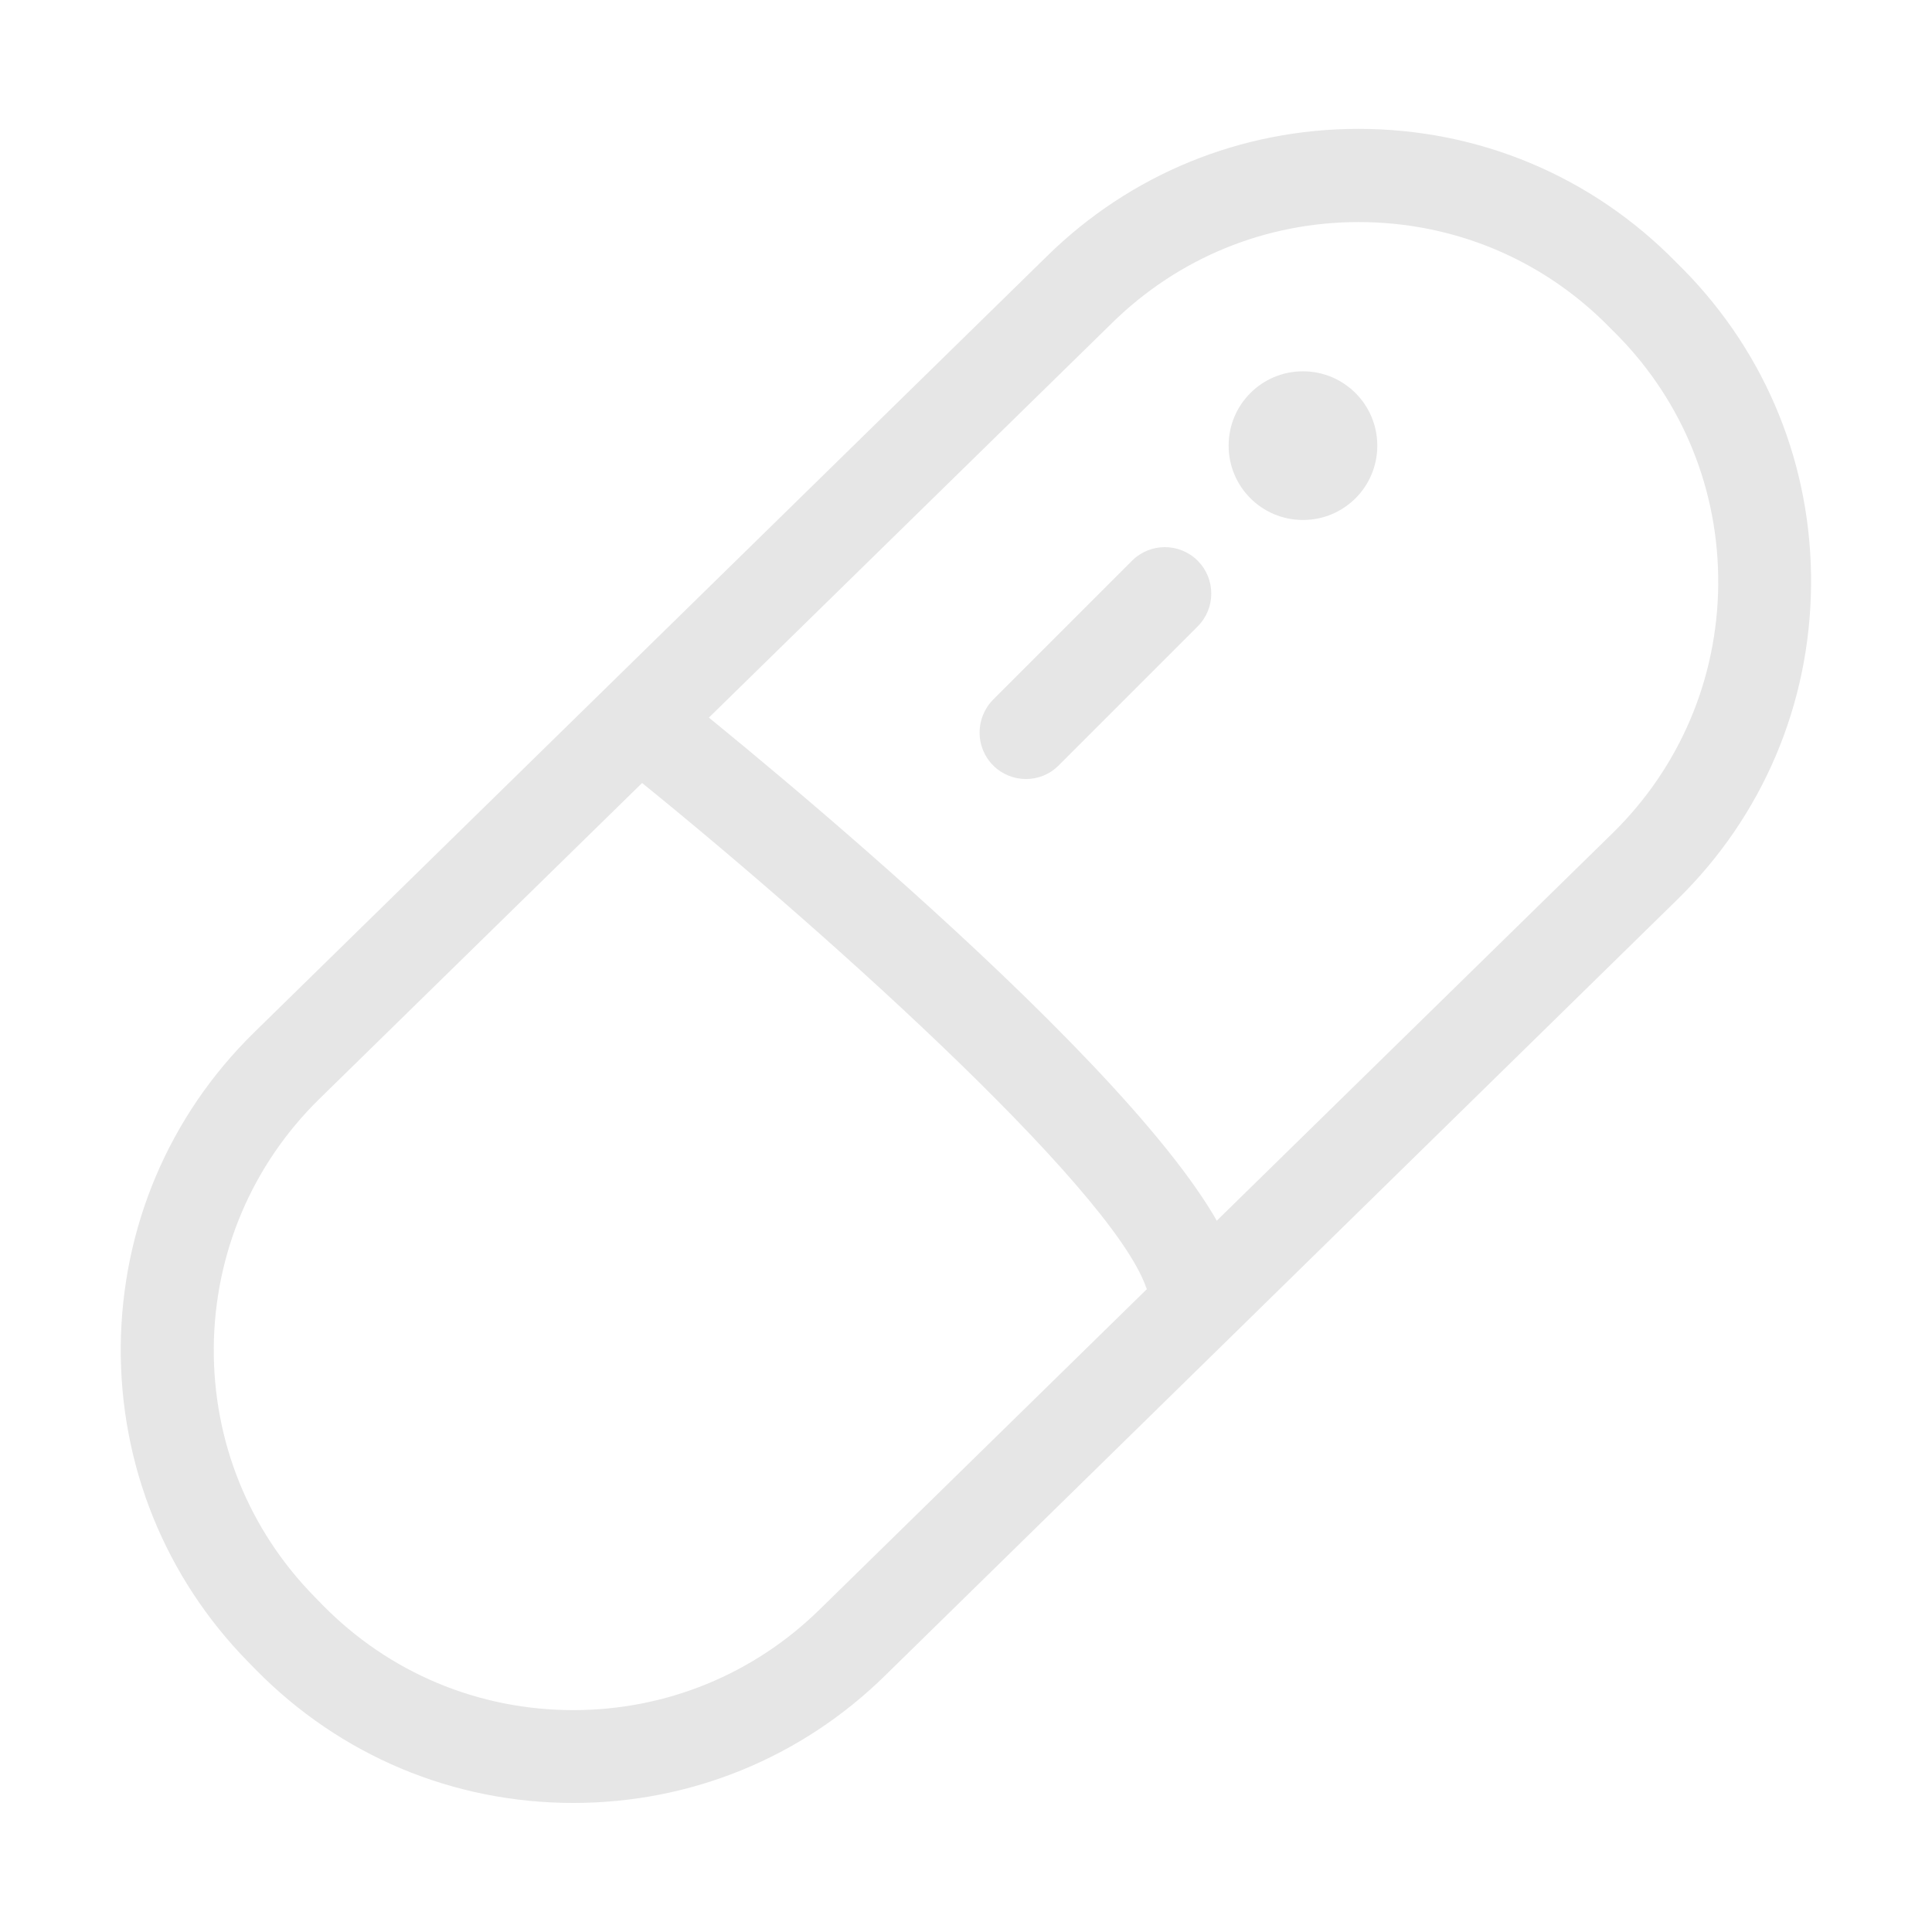 <?xml version="1.0" standalone="no"?><!DOCTYPE svg PUBLIC "-//W3C//DTD SVG 1.1//EN" "http://www.w3.org/Graphics/SVG/1.1/DTD/svg11.dtd"><svg t="1721134720366" class="icon" viewBox="0 0 1024 1024" version="1.1" xmlns="http://www.w3.org/2000/svg" p-id="1860" xmlns:xlink="http://www.w3.org/1999/xlink" width="200" height="200"><path d="M303.9 955.6c-63.8 0-123.5-25.1-168.2-70.5l-4.1-4.2C87.5 836 63.5 776.5 64 713.5c0.6-63 25.6-122 70.5-166.1l420.3-411.5c44.3-43.6 103-67.6 165.2-67.6 63.8 0 123.5 25 168.2 70.5l4.2 4.2c44.1 44.9 68.1 104.3 67.5 167.3-0.6 63-25.6 122-70.5 166.1L469.1 888.1c-44.3 43.5-103 67.5-165.2 67.5z m416.2-837.9c-49.2 0-95.6 19-130.7 53.5L169.1 582.6c-35.5 34.9-55.3 81.6-55.8 131.4-0.4 49.8 18.5 96.8 53.5 132.4l4.1 4.2c35.3 36 82.6 55.8 133 55.8 49.2 0 95.6-19 130.7-53.5l420.3-411.5c35.5-34.9 55.3-81.6 55.8-131.4 0.4-49.8-18.5-96.8-53.5-132.4l-4.2-4.2c-35.2-35.9-82.5-55.7-132.9-55.7z" fill="#e6e6e6" p-id="1861"></path><path d="M630.8 698.9c-10.2 0-19.7-6.4-23.3-16.5-19-54.2-179.7-197.4-276.5-274.9-10.6-8.5-12.3-24-3.8-34.6 8.5-10.6 24-12.3 34.6-3.8 26.8 21.4 262.3 211.8 292.2 297.1 4.5 12.8-2.3 26.9-15.1 31.4-2.7 0.8-5.4 1.3-8.1 1.3zM543.8 412.9c-6.3 0-12.6-2.4-17.4-7.2-9.6-9.6-9.6-25.2 0-34.9l73.6-73.6c9.6-9.6 25.2-9.6 34.8 0 9.6 9.6 9.6 25.2 0 34.8l-73.6 73.6c-4.8 4.9-11.1 7.3-17.4 7.3zM730 236.2c0 21.8-17.6 39.4-39.4 39.4-21.8 0-39.4-17.6-39.4-39.4 0-21.8 17.6-39.4 39.4-39.4 21.7 0 39.4 17.6 39.4 39.4z" fill="#e6e6e6" p-id="1862"></path></svg>
